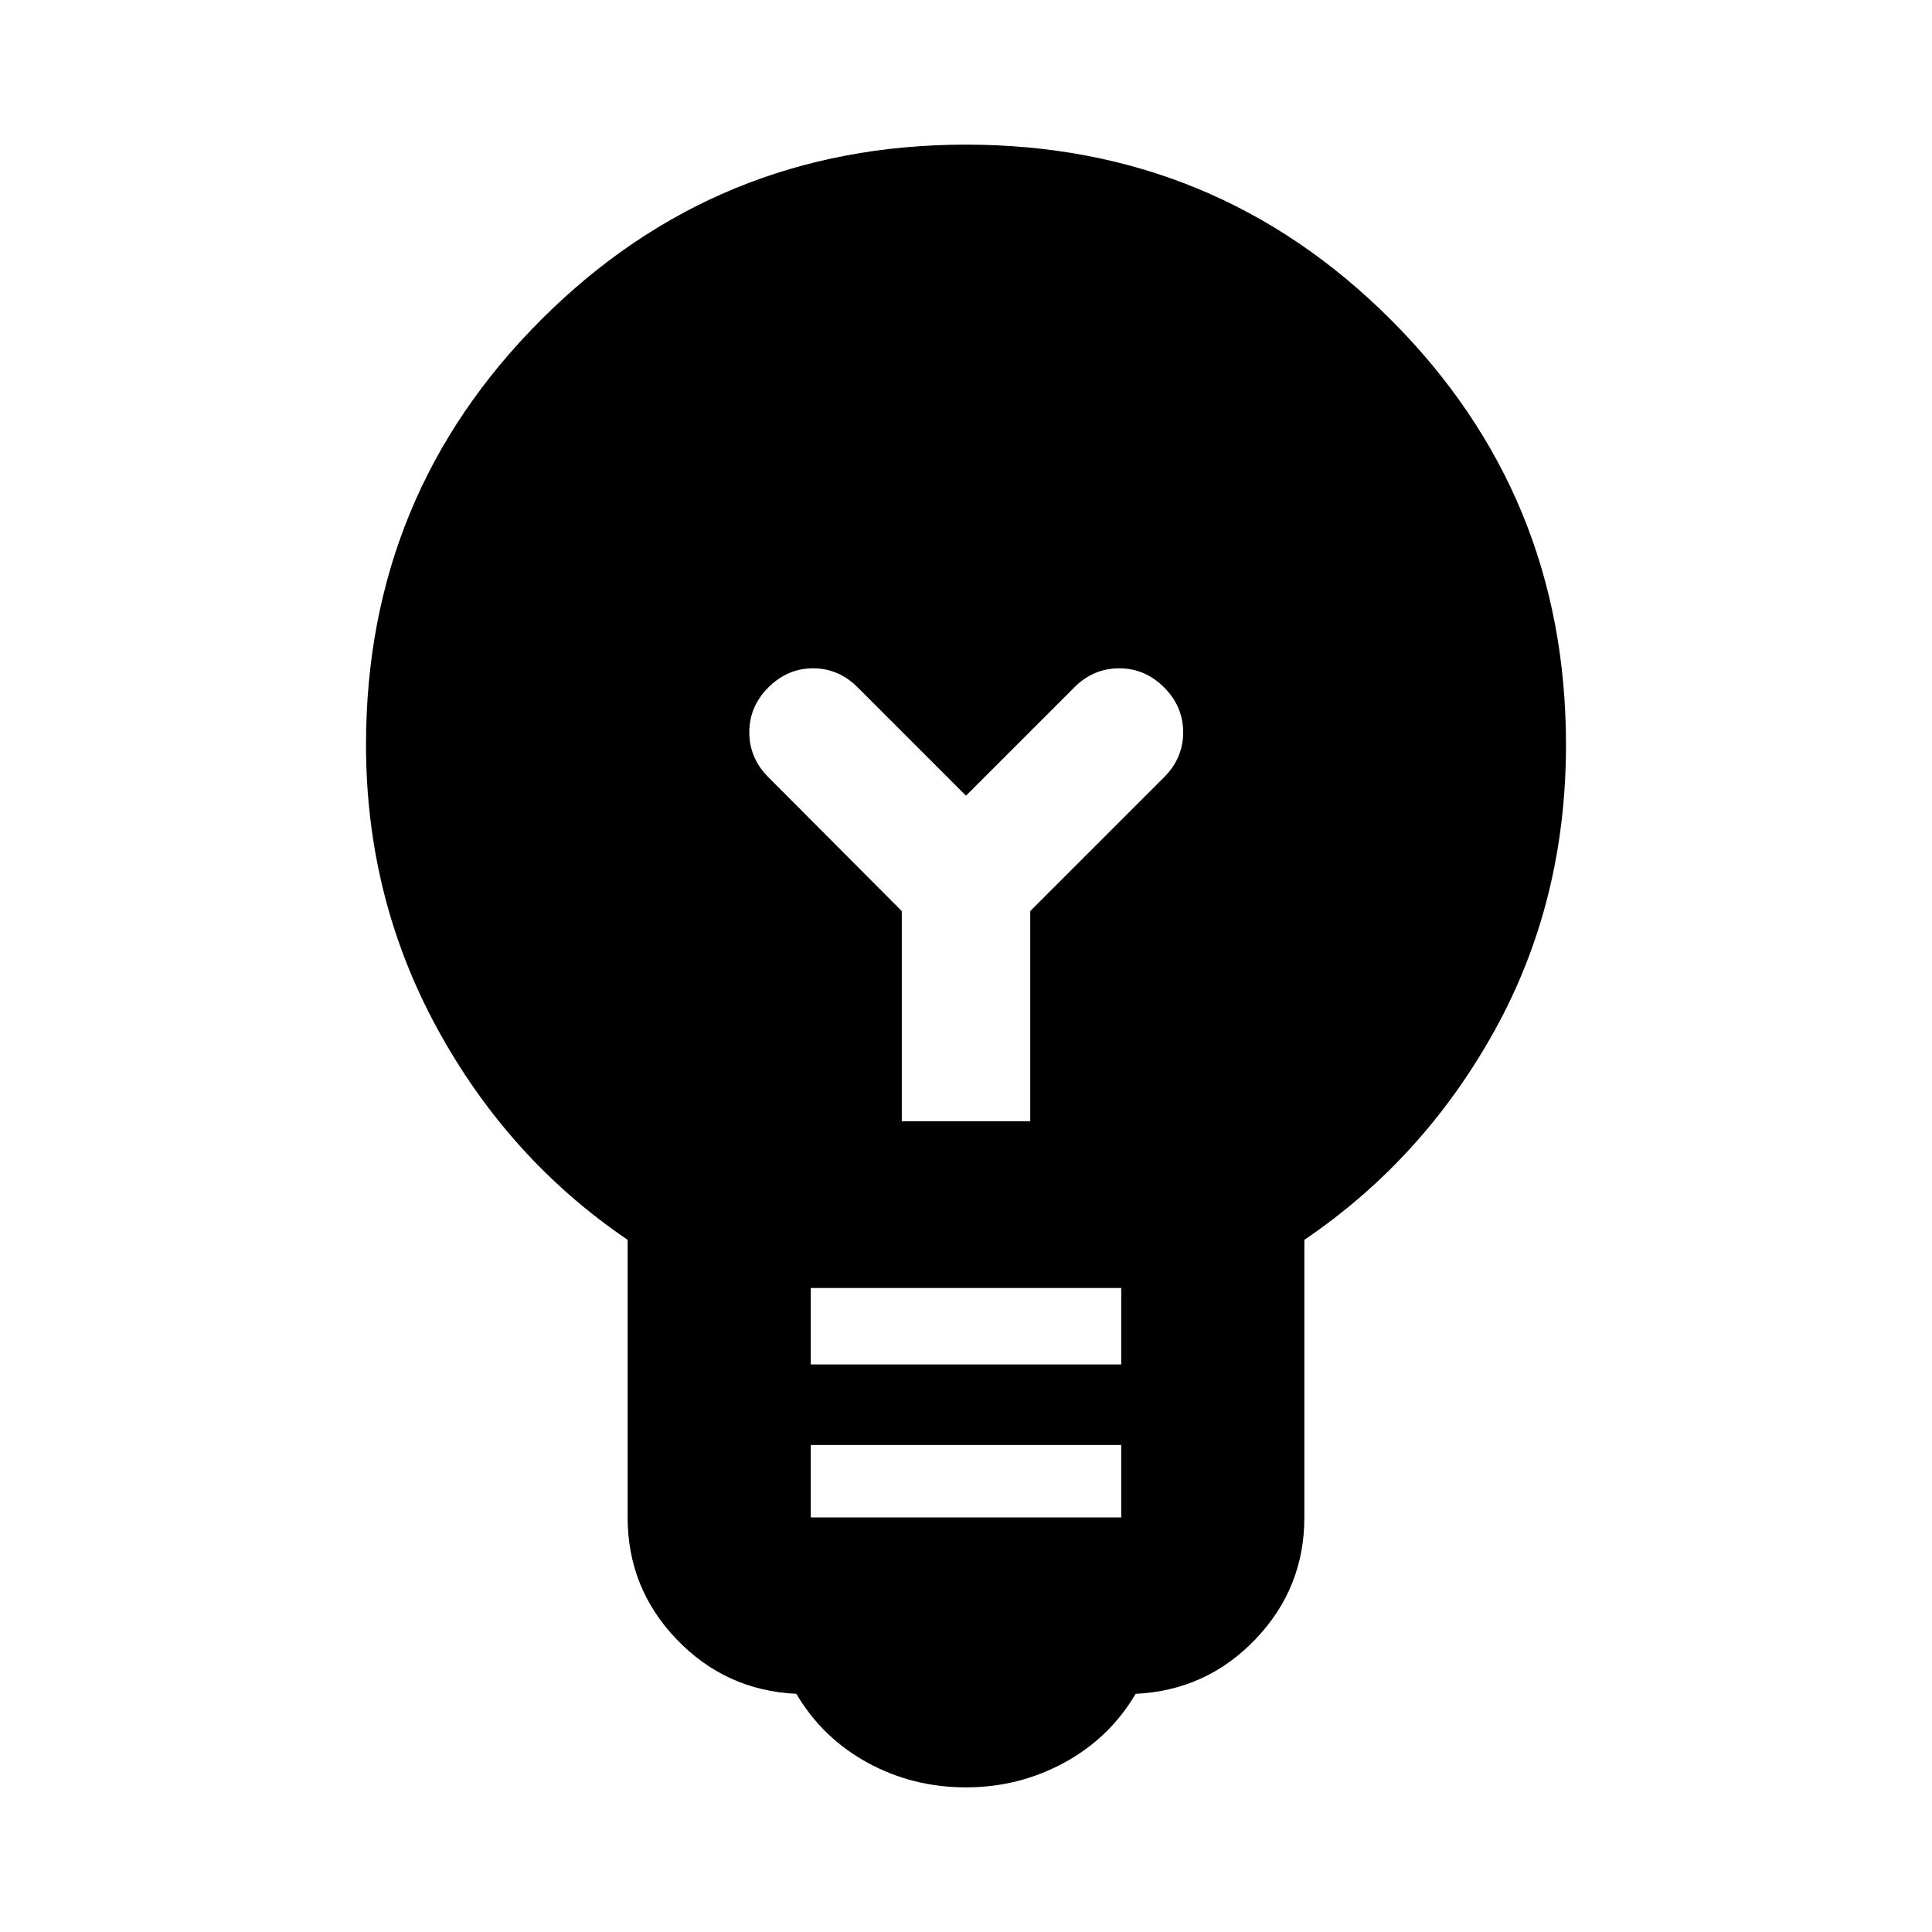 <svg aria-hidden="true" viewBox="0 -960 960 960" fill="currentColor">
  <path d="M480-71.87q-26.478 0-48.913-12.26-22.435-12.261-35.391-34.218-35.153-1.674-59.49-27.087-24.337-25.413-24.337-60.565v-137.935Q252.63-384.13 217.25-448.967 181.869-513.804 181.869-590q0-124.109 87.011-211.12 87.011-87.011 211.12-87.011 124.109 0 211.12 87.011 87.011 87.011 87.011 211.12 0 77.957-35.381 141.913-35.38 63.957-94.619 104.152V-206q0 35.152-24.337 60.565-24.337 25.413-59.49 27.087-12.956 21.957-35.51 34.218Q506.239-71.87 480-71.87ZM402.87-206h154.26v-36H402.87v36Zm0-76h154.26v-38H402.87v38Zm109.043-120.87v-104.413l66.522-66.521q9.478-9.479 9.478-22.316t-9.478-22.315q-9.478-9.478-22.315-9.478-12.837 0-22.316 9.478L480-564.63l-53.804-53.805q-9.479-9.478-22.196-9.478-12.717 0-22.196 9.478-9.478 9.478-9.478 22.315 0 12.837 9.478 22.316l66.283 66.521v104.413h63.826Z"/>
</svg>
